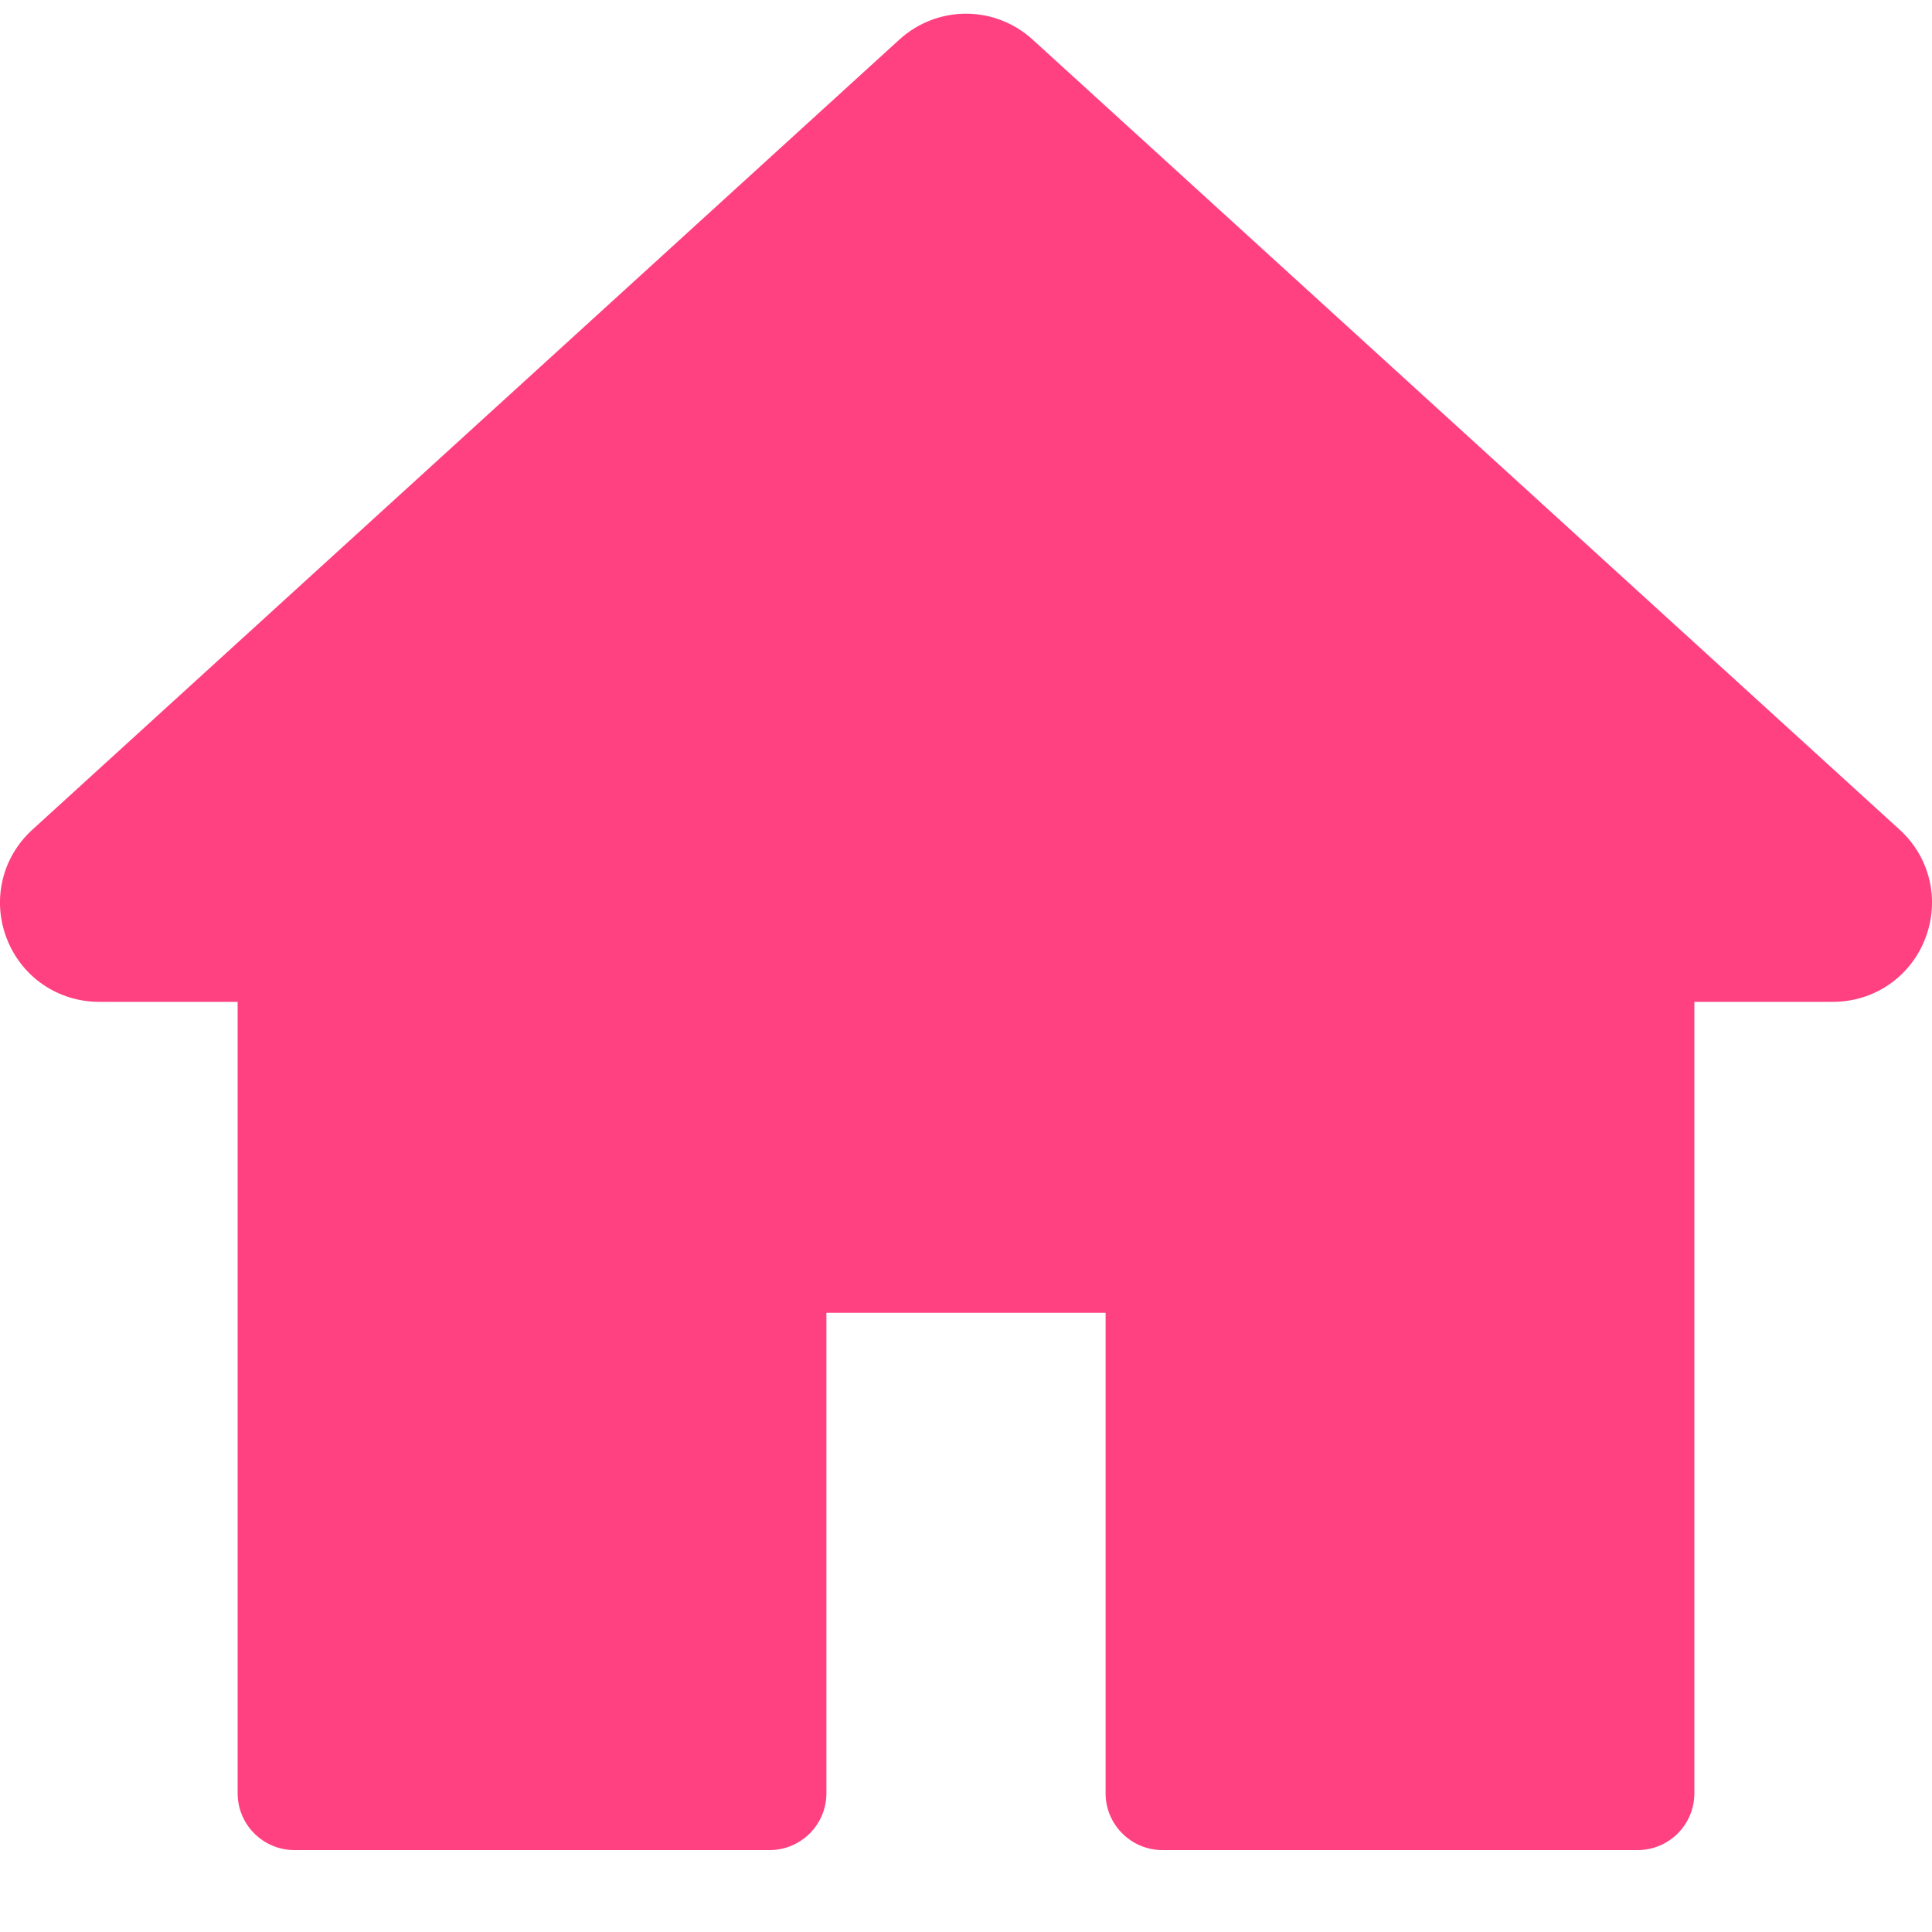<svg width="20" height="20" viewBox="0 0 20 20" fill="none" xmlns="http://www.w3.org/2000/svg">
<path d="M19.664 8.588L10.691 0.411C10.297 0.052 9.703 0.052 9.309 0.411L0.336 8.588C0.02 8.875 -0.084 9.318 0.07 9.716C0.224 10.114 0.6 10.371 1.027 10.371H2.46V18.564C2.46 18.888 2.723 19.152 3.048 19.152H7.967C8.291 19.152 8.555 18.888 8.555 18.564V13.59H11.445V18.564C11.445 18.888 11.709 19.152 12.034 19.152H16.952C17.277 19.152 17.54 18.889 17.54 18.564V10.371H18.974C19.4 10.371 19.776 10.114 19.93 9.716C20.084 9.318 19.98 8.875 19.664 8.588Z" fill="#FF4081"/>
</svg>
